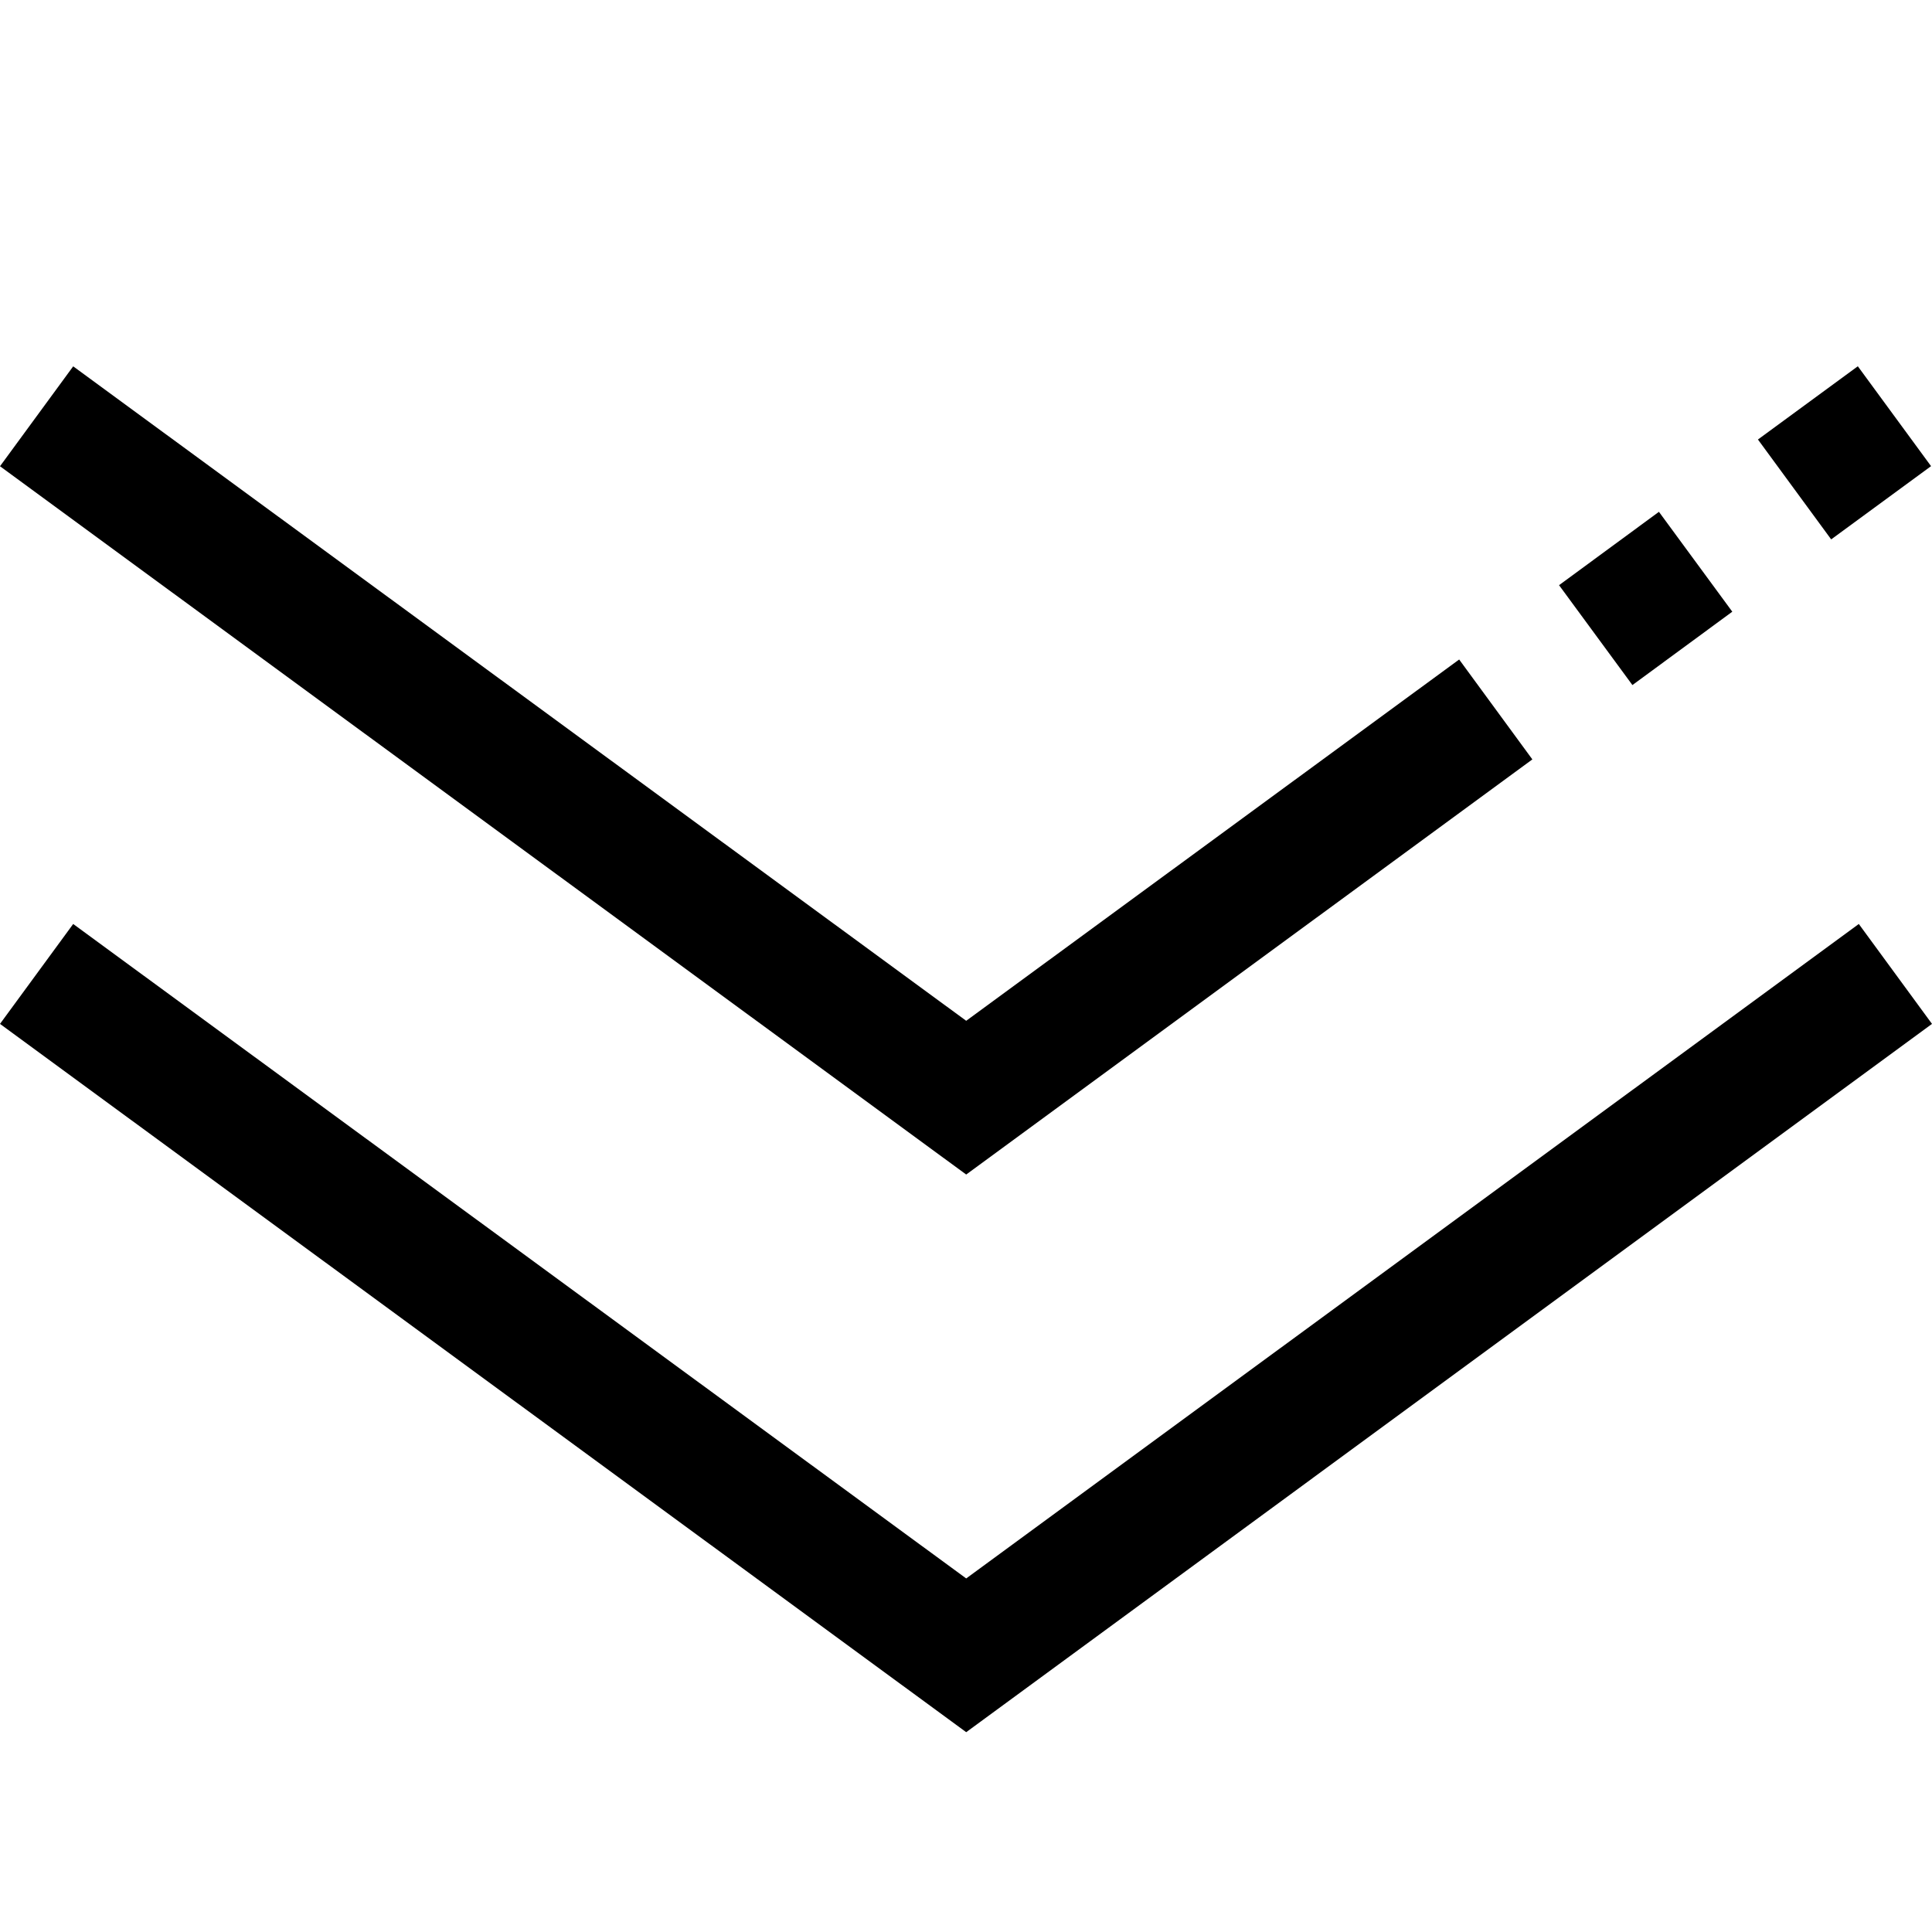 <?xml version="1.0" encoding="utf-8"?>
<!-- Generator: Adobe Illustrator 22.0.0, SVG Export Plug-In . SVG Version: 6.00 Build 0)  -->
<svg version="1.1" id="Capa_1" xmlns="http://www.w3.org/2000/svg" xmlns:xlink="http://www.w3.org/1999/xlink" x="0px" y="0px"
	 viewBox="0 0 498.9 498.9" style="enable-background:new 0 0 498.9 498.9;" xml:space="preserve">
<g>
	<g>
		<g>
			<rect x="460.6" y="100.9" transform="matrix(0.806 -0.591 0.591 0.806 23.077 304.383)" width="32" height="32"/>
			<rect x="409" y="138.8" transform="matrix(0.806 -0.592 0.592 0.806 -9.229 281.366)" width="32" height="32"/>
			<polygon points="395.7,196.1 376.8,170.3 249.5,263.6 18.9,94.6 0,120.4 249.5,303.3 			"/>
			<polygon points="498.9,264.4 480,238.6 249.5,407.6 18.9,238.6 0,264.4 249.5,447.3 			"/>
		</g>
	</g>
</g>
</svg>

